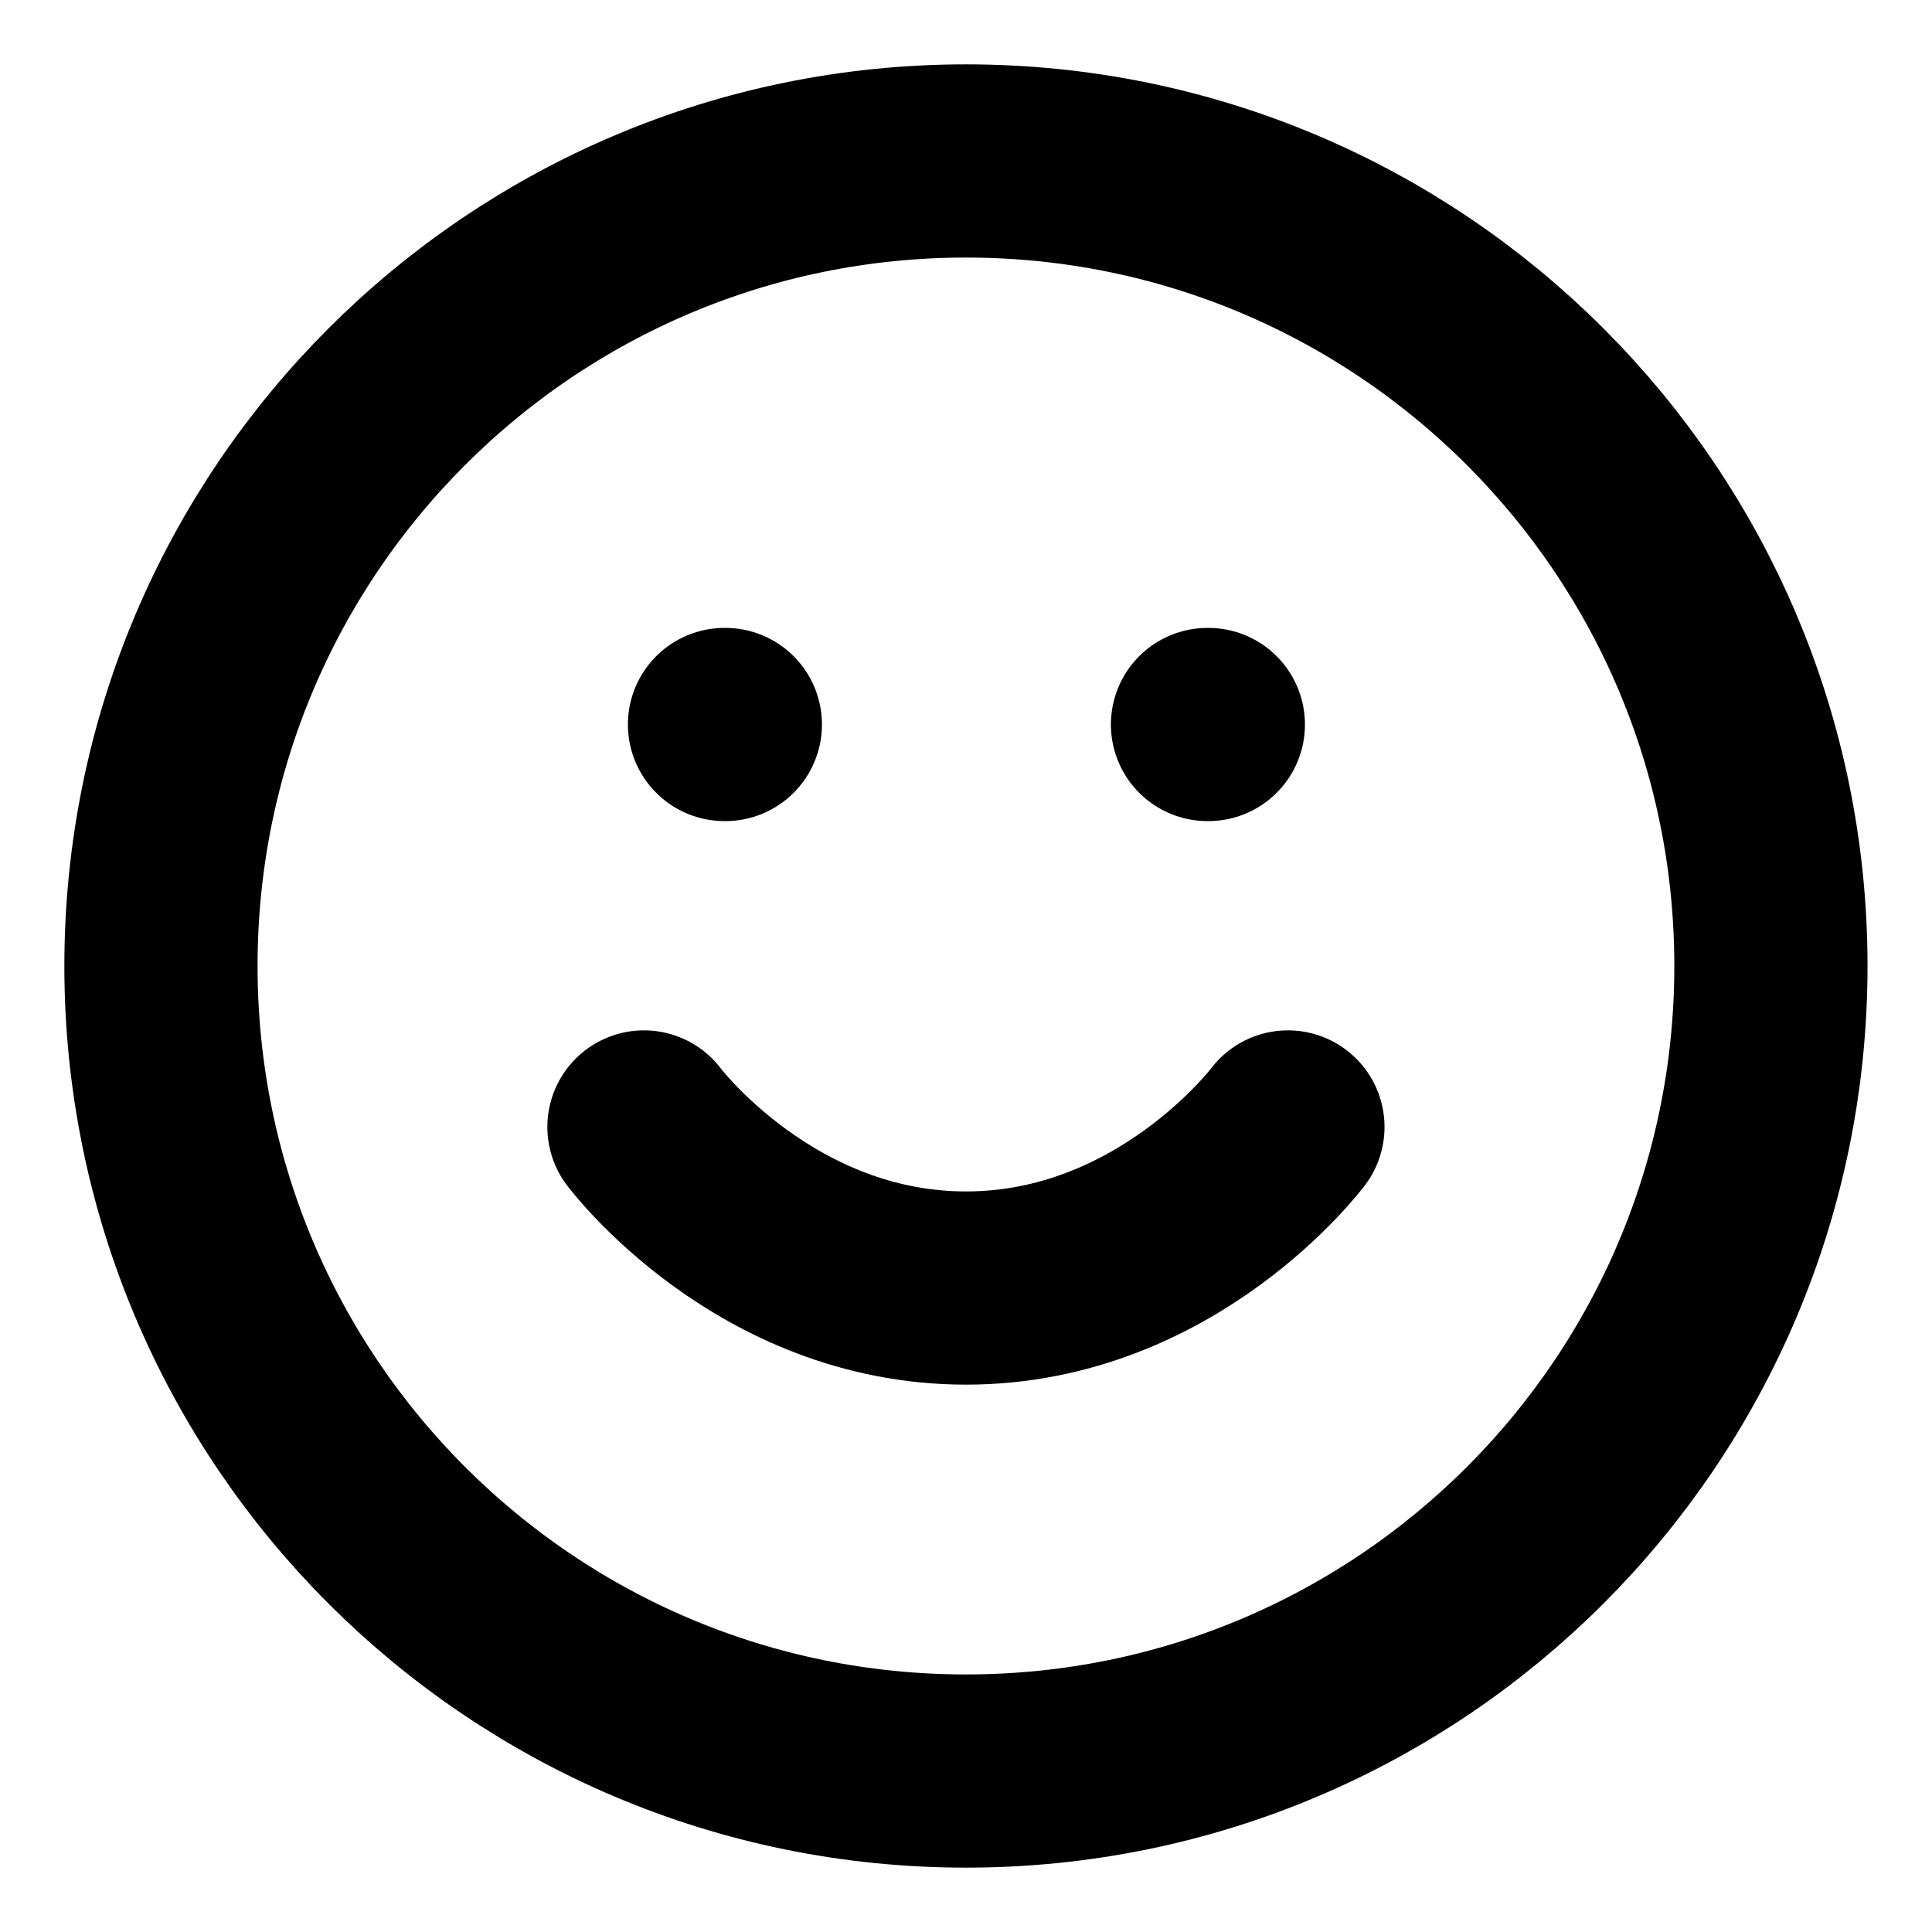 <svg width="16" height="16" viewBox="0 0 16 16" fill="none" xmlns="http://www.w3.org/2000/svg">
<path d="M8 14.667C11.682 14.667 14.666 11.682 14.666 8C14.666 4.318 11.682 1.333 8 1.333C4.318 1.333 1.333 4.318 1.333 8C1.333 11.682 4.318 14.667 8 14.667Z" stroke="current" stroke-width="1.6" stroke-linecap="round" stroke-linejoin="round"/>
<path d="M5.333 9.333C5.333 9.333 6.333 10.667 8 10.667C9.666 10.667 10.666 9.333 10.666 9.333" stroke="current" stroke-width="1.6" stroke-linecap="round" stroke-linejoin="round"/>
<path d="M6 6H6.007" stroke="current" stroke-width="1.6" stroke-linecap="round" stroke-linejoin="round"/>
<path d="M10 6H10.007" stroke="current" stroke-width="1.6" stroke-linecap="round" stroke-linejoin="round"/>
</svg>
